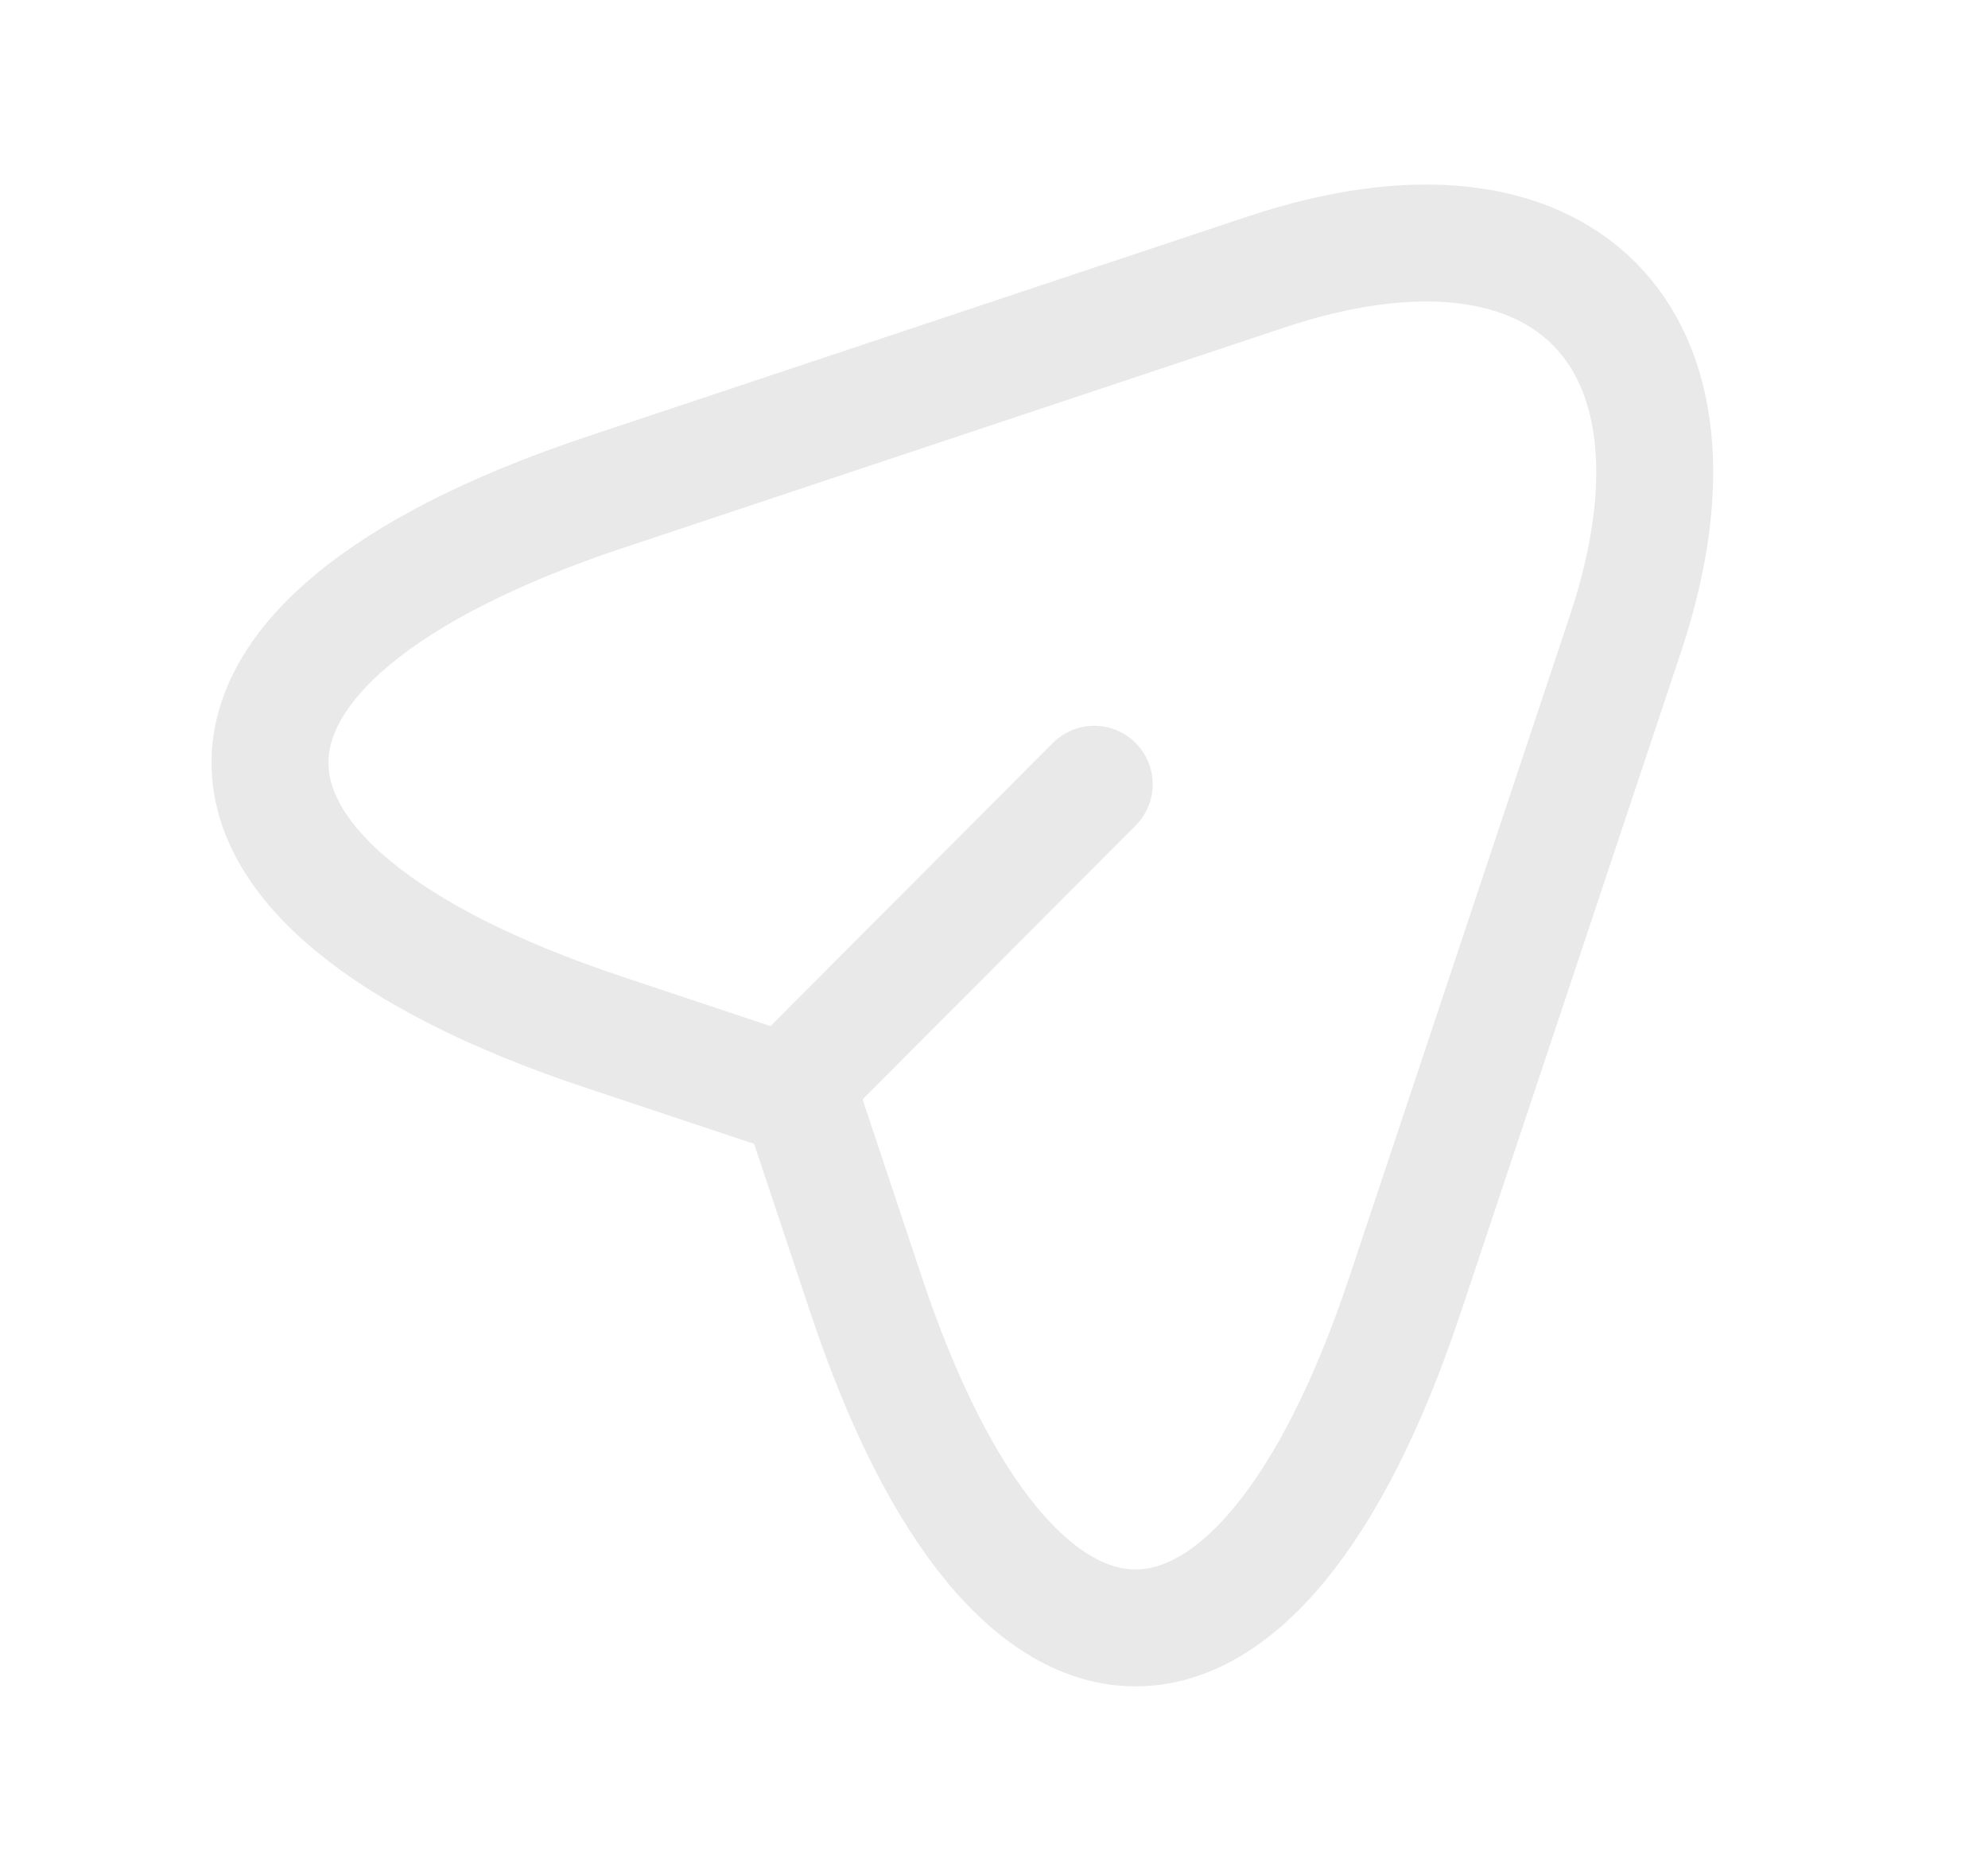 <svg width="17" height="16" viewBox="0 0 17 16" fill="none" xmlns="http://www.w3.org/2000/svg">
<path d="M5.164 4.213L10.824 2.327C13.364 1.48 14.744 2.867 13.904 5.407L12.017 11.067C10.751 14.873 8.671 14.873 7.404 11.067L6.844 9.387L5.164 8.827C1.357 7.56 1.357 5.487 5.164 4.213Z" stroke="#E9E9E9" stroke-linecap="round" stroke-linejoin="round"/>
<path d="M6.971 9.1L9.357 6.707" stroke="#E9E9E9" stroke-linecap="round" stroke-linejoin="round"/>
</svg>
